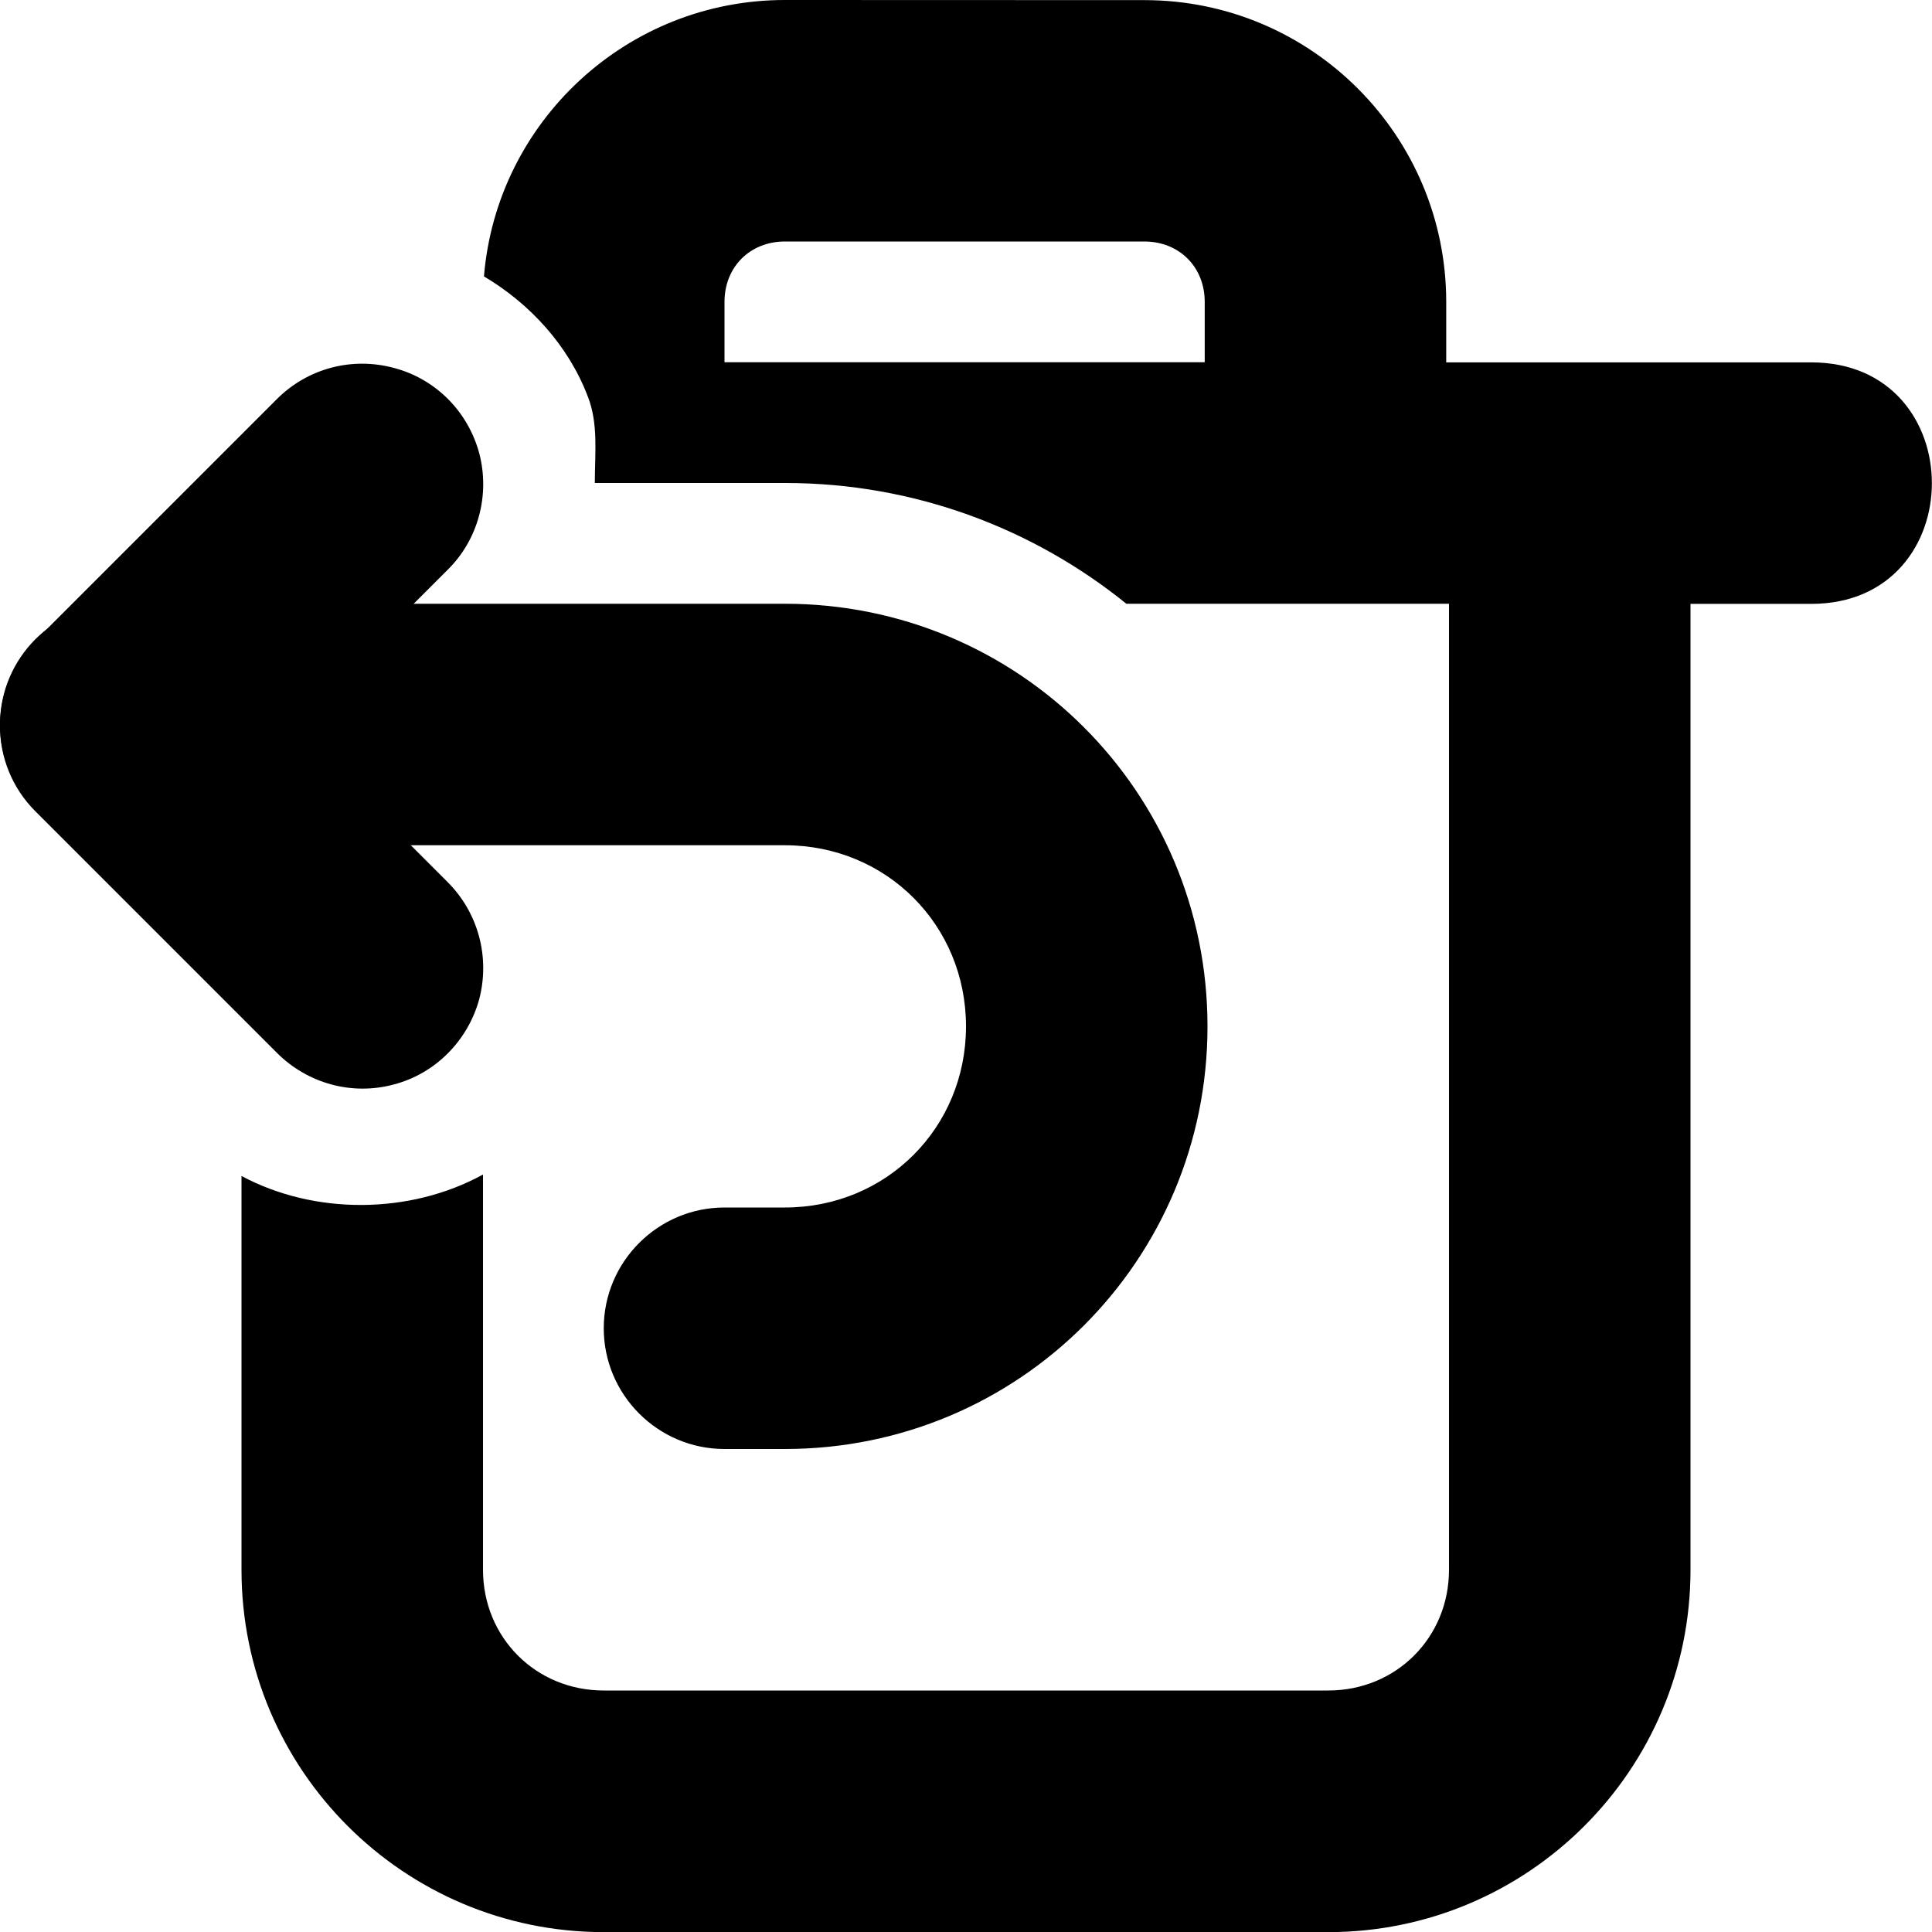 <?xml version="1.0" encoding="UTF-8"?>
<svg height="16px" viewBox="0 0 16 16" width="16px" xmlns="http://www.w3.org/2000/svg">
    <path d="m 1 5 h 5.5 c 1.938 0 3.5 1.562 3.5 3.5 s -1.562 3.5 -3.5 3.5 h -0.5 c -0.551 0 -1 -0.449 -1 -1 s 0.449 -1 1 -1 h 0.5 c 0.84 0 1.5 -0.66 1.5 -1.5 s -0.66 -1.5 -1.5 -1.5 h -5.5 c -0.551 0 -1 -0.449 -1 -1 s 0.449 -1 1 -1 z m 0 0"/>
    <path d="m 2.293 8.719 l -2 -2 c -0.391 -0.391 -0.391 -1.023 0 -1.414 l 2 -2 c 0.254 -0.254 0.621 -0.352 0.969 -0.258 c 0.344 0.09 0.613 0.359 0.707 0.707 c 0.09 0.344 -0.008 0.715 -0.262 0.965 l -2 2 v -1.414 l 2 2 c 0.254 0.254 0.352 0.621 0.262 0.969 c -0.094 0.344 -0.363 0.617 -0.707 0.707 c -0.348 0.094 -0.715 -0.008 -0.969 -0.262 z m 0 0"/>
    <path d="m 6.5 0 c -1.309 0 -2.387 1.008 -2.492 2.289 c 0.383 0.227 0.699 0.574 0.859 0.992 c 0.09 0.227 0.059 0.473 0.059 0.719 h 1.578 c 1.066 0 2.051 0.375 2.824 1 h 2.672 v 8 c 0 0.562 -0.438 1 -1 1 h -6 c -0.562 0 -1 -0.438 -1 -1 v -3.273 c -0.605 0.332 -1.395 0.336 -2 0.012 v 3.262 c 0 1.656 1.344 3 3 3 h 6 c 1.656 0 3 -1.344 3 -3 v -8 h 1 c 1.332 0 1.332 -2 0 -2 h -3.023 v -0.5 c 0 -1.379 -1.117 -2.5 -2.5 -2.5 z m 0 2 h 2.977 c 0.289 0 0.5 0.211 0.5 0.5 v 0.5 h -3.977 v -0.5 c 0 -0.289 0.211 -0.5 0.5 -0.5 z m 0 0"/>
</svg>
